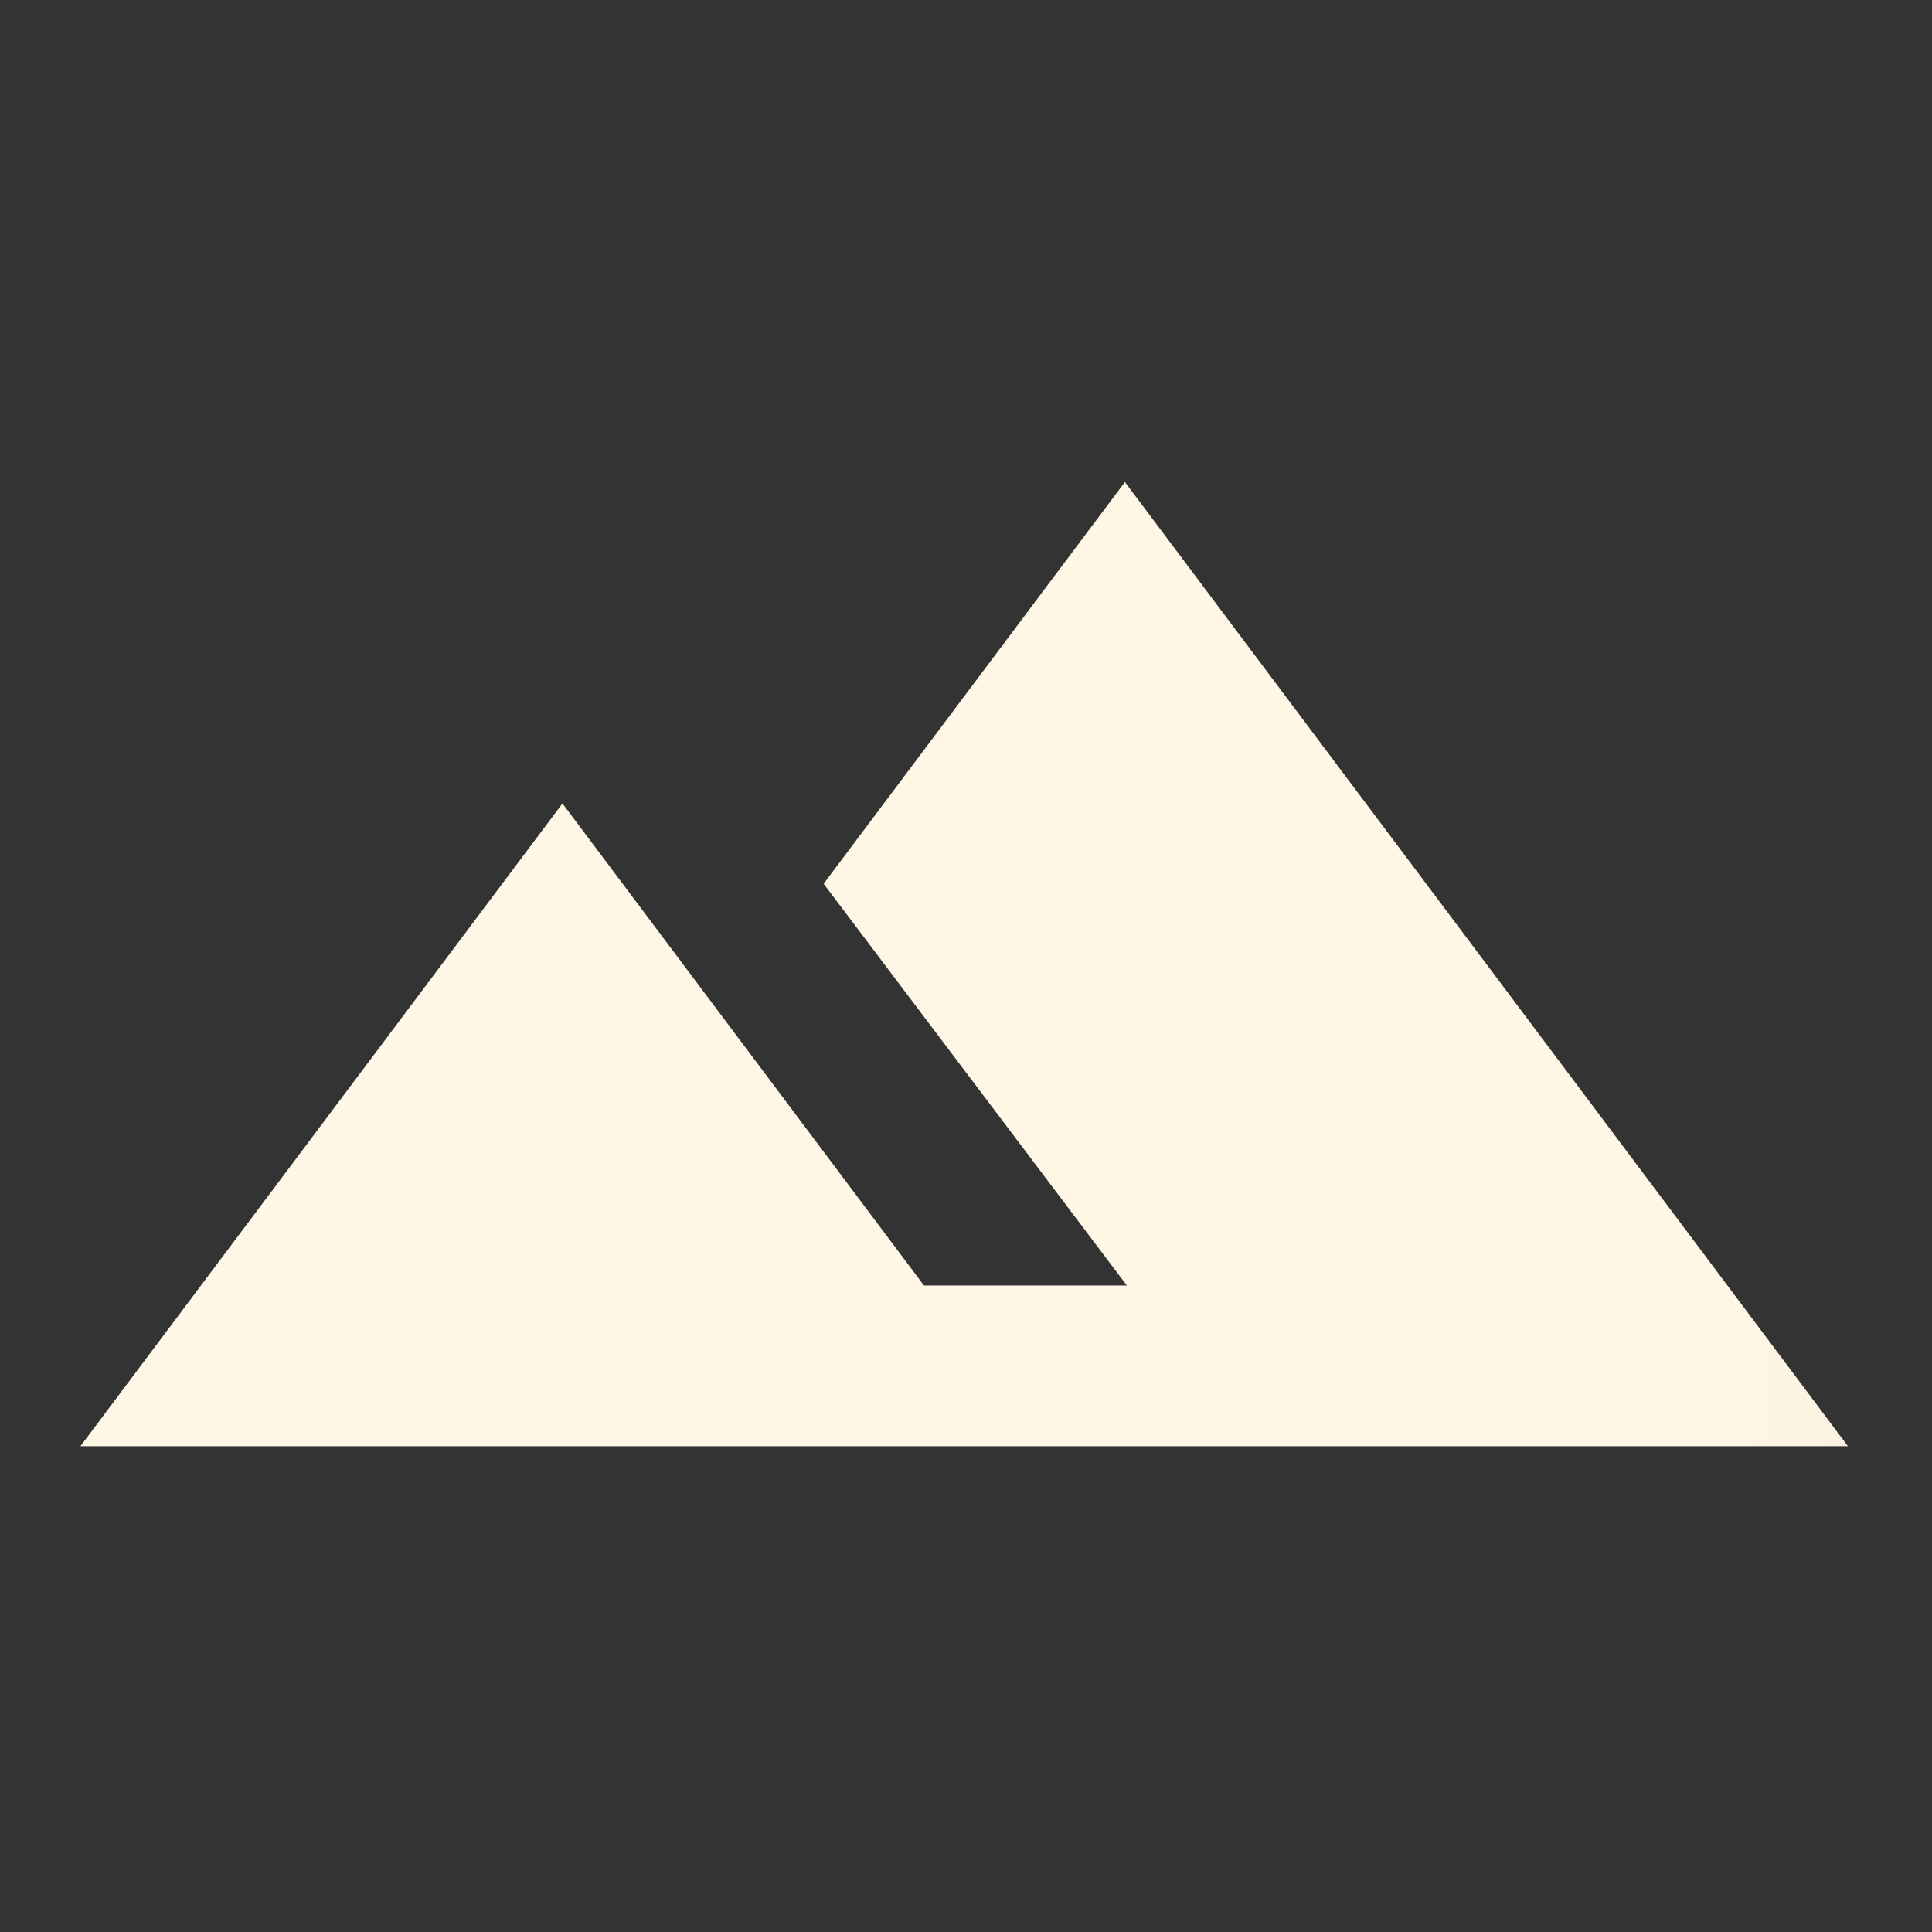 <svg width="16" height="16" viewBox="0 0 16 16" fill="none" xmlns="http://www.w3.org/2000/svg">
<rect x="0" y="0" width="16" height="16" fill="#333333" stroke="none"/>
<mask id="mask0_925_3874" style="mask-type:alpha" maskUnits="userSpaceOnUse" x="0" y="0" width="16" height="16">
<rect width="15.969" height="15.969" fill="#D9D9D9"/>
</mask>
<g mask="url(#mask0_925_3874)">
<path d="M0.666 11.977L4.658 6.654L7.652 10.646H9.332L6.821 7.319L9.316 3.992L15.304 11.977H0.666Z" fill="#FFF7E5"/>
</g>
</svg>
